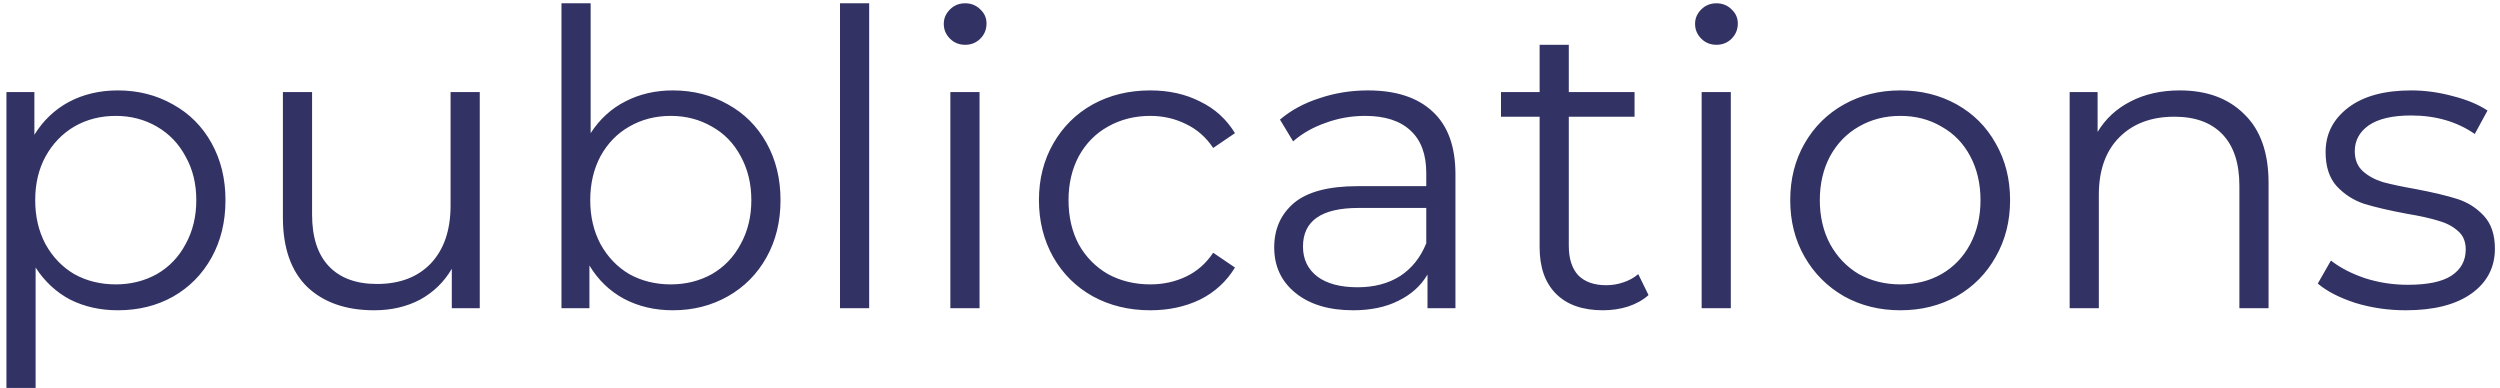 <svg width="219" height="34" viewBox="0 0 219 34" fill="none" xmlns="http://www.w3.org/2000/svg">
<path d="M10.32 7.92C12.096 7.92 13.704 8.328 15.144 9.144C16.584 9.936 17.712 11.064 18.528 12.528C19.344 13.992 19.752 15.66 19.752 17.532C19.752 19.428 19.344 21.108 18.528 22.572C17.712 24.036 16.584 25.176 15.144 25.992C13.728 26.784 12.12 27.18 10.32 27.18C8.784 27.18 7.392 26.868 6.144 26.244C4.92 25.596 3.912 24.66 3.12 23.436V33.984H0.564V8.064H3.012V11.808C3.78 10.56 4.788 9.6 6.036 8.928C7.308 8.256 8.736 7.92 10.32 7.92ZM10.14 24.912C11.46 24.912 12.66 24.612 13.74 24.012C14.82 23.388 15.66 22.512 16.26 21.384C16.884 20.256 17.196 18.972 17.196 17.532C17.196 16.092 16.884 14.82 16.26 13.716C15.66 12.588 14.82 11.712 13.74 11.088C12.66 10.464 11.46 10.152 10.14 10.152C8.796 10.152 7.584 10.464 6.504 11.088C5.448 11.712 4.608 12.588 3.984 13.716C3.384 14.82 3.084 16.092 3.084 17.532C3.084 18.972 3.384 20.256 3.984 21.384C4.608 22.512 5.448 23.388 6.504 24.012C7.584 24.612 8.796 24.912 10.14 24.912ZM42.026 8.064V27H39.578V23.544C38.906 24.696 37.982 25.596 36.806 26.244C35.63 26.868 34.286 27.18 32.774 27.18C30.302 27.18 28.346 26.496 26.906 25.128C25.49 23.736 24.782 21.708 24.782 19.044V8.064H27.338V18.792C27.338 20.784 27.83 22.296 28.814 23.328C29.798 24.36 31.202 24.876 33.026 24.876C35.018 24.876 36.59 24.276 37.742 23.076C38.894 21.852 39.47 20.16 39.47 18V8.064H42.026ZM58.941 7.92C60.717 7.92 62.325 8.328 63.765 9.144C65.205 9.936 66.333 11.064 67.149 12.528C67.965 13.992 68.373 15.66 68.373 17.532C68.373 19.404 67.965 21.072 67.149 22.536C66.333 24 65.205 25.14 63.765 25.956C62.325 26.772 60.717 27.18 58.941 27.18C57.357 27.18 55.929 26.844 54.657 26.172C53.409 25.5 52.401 24.528 51.633 23.256V27H49.185V0.288H51.741V11.664C52.533 10.44 53.541 9.516 54.765 8.892C56.013 8.244 57.405 7.92 58.941 7.92ZM58.761 24.912C60.081 24.912 61.281 24.612 62.361 24.012C63.441 23.388 64.281 22.512 64.881 21.384C65.505 20.256 65.817 18.972 65.817 17.532C65.817 16.092 65.505 14.808 64.881 13.68C64.281 12.552 63.441 11.688 62.361 11.088C61.281 10.464 60.081 10.152 58.761 10.152C57.417 10.152 56.205 10.464 55.125 11.088C54.069 11.688 53.229 12.552 52.605 13.68C52.005 14.808 51.705 16.092 51.705 17.532C51.705 18.972 52.005 20.256 52.605 21.384C53.229 22.512 54.069 23.388 55.125 24.012C56.205 24.612 57.417 24.912 58.761 24.912ZM73.584 0.288H76.139V27H73.584V0.288ZM83.251 8.064H85.808V27H83.251V8.064ZM84.547 3.924C84.019 3.924 83.576 3.744 83.216 3.384C82.856 3.024 82.675 2.592 82.675 2.088C82.675 1.608 82.856 1.188 83.216 0.828C83.576 0.468 84.019 0.288 84.547 0.288C85.076 0.288 85.519 0.468 85.879 0.828C86.24 1.164 86.419 1.572 86.419 2.052C86.419 2.58 86.24 3.024 85.879 3.384C85.519 3.744 85.076 3.924 84.547 3.924ZM100.767 27.18C98.895 27.18 97.216 26.772 95.728 25.956C94.263 25.14 93.112 24 92.272 22.536C91.431 21.048 91.011 19.38 91.011 17.532C91.011 15.684 91.431 14.028 92.272 12.564C93.112 11.1 94.263 9.96 95.728 9.144C97.216 8.328 98.895 7.92 100.767 7.92C102.399 7.92 103.851 8.244 105.123 8.892C106.419 9.516 107.439 10.44 108.183 11.664L106.275 12.96C105.651 12.024 104.859 11.328 103.899 10.872C102.939 10.392 101.895 10.152 100.767 10.152C99.4 10.152 98.163 10.464 97.059 11.088C95.98 11.688 95.127 12.552 94.504 13.68C93.903 14.808 93.603 16.092 93.603 17.532C93.603 18.996 93.903 20.292 94.504 21.42C95.127 22.524 95.98 23.388 97.059 24.012C98.163 24.612 99.4 24.912 100.767 24.912C101.895 24.912 102.939 24.684 103.899 24.228C104.859 23.772 105.651 23.076 106.275 22.14L108.183 23.436C107.439 24.66 106.419 25.596 105.123 26.244C103.827 26.868 102.375 27.18 100.767 27.18ZM119.829 7.92C122.301 7.92 124.197 8.544 125.517 9.792C126.837 11.016 127.497 12.84 127.497 15.264V27H125.049V24.048C124.473 25.032 123.621 25.8 122.493 26.352C121.389 26.904 120.069 27.18 118.533 27.18C116.421 27.18 114.741 26.676 113.493 25.668C112.245 24.66 111.621 23.328 111.621 21.672C111.621 20.064 112.197 18.768 113.349 17.784C114.525 16.8 116.385 16.308 118.929 16.308H124.941V15.156C124.941 13.524 124.485 12.288 123.573 11.448C122.661 10.584 121.329 10.152 119.577 10.152C118.377 10.152 117.225 10.356 116.121 10.764C115.017 11.148 114.069 11.688 113.277 12.384L112.125 10.476C113.085 9.66 114.237 9.036 115.581 8.604C116.925 8.148 118.341 7.92 119.829 7.92ZM118.929 25.164C120.369 25.164 121.605 24.84 122.637 24.192C123.669 23.52 124.437 22.56 124.941 21.312V18.216H119.001C115.761 18.216 114.141 19.344 114.141 21.6C114.141 22.704 114.561 23.58 115.401 24.228C116.241 24.852 117.417 25.164 118.929 25.164ZM144.411 25.848C143.931 26.28 143.331 26.616 142.611 26.856C141.915 27.072 141.183 27.18 140.415 27.18C138.639 27.18 137.271 26.7 136.311 25.74C135.351 24.78 134.871 23.424 134.871 21.672V10.224H131.487V8.064H134.871V3.924H137.427V8.064H143.187V10.224H137.427V21.528C137.427 22.656 137.703 23.52 138.255 24.12C138.831 24.696 139.647 24.984 140.703 24.984C141.231 24.984 141.735 24.9 142.215 24.732C142.719 24.564 143.151 24.324 143.511 24.012L144.411 25.848ZM149.064 8.064H151.62V27H149.064V8.064ZM150.36 3.924C149.832 3.924 149.388 3.744 149.028 3.384C148.668 3.024 148.488 2.592 148.488 2.088C148.488 1.608 148.668 1.188 149.028 0.828C149.388 0.468 149.832 0.288 150.36 0.288C150.888 0.288 151.332 0.468 151.692 0.828C152.052 1.164 152.232 1.572 152.232 2.052C152.232 2.58 152.052 3.024 151.692 3.384C151.332 3.744 150.888 3.924 150.36 3.924ZM166.472 27.18C164.648 27.18 163.004 26.772 161.54 25.956C160.076 25.116 158.924 23.964 158.084 22.5C157.244 21.036 156.824 19.38 156.824 17.532C156.824 15.684 157.244 14.028 158.084 12.564C158.924 11.1 160.076 9.96 161.54 9.144C163.004 8.328 164.648 7.92 166.472 7.92C168.296 7.92 169.94 8.328 171.404 9.144C172.868 9.96 174.008 11.1 174.824 12.564C175.664 14.028 176.084 15.684 176.084 17.532C176.084 19.38 175.664 21.036 174.824 22.5C174.008 23.964 172.868 25.116 171.404 25.956C169.94 26.772 168.296 27.18 166.472 27.18ZM166.472 24.912C167.816 24.912 169.016 24.612 170.072 24.012C171.152 23.388 171.992 22.512 172.592 21.384C173.192 20.256 173.492 18.972 173.492 17.532C173.492 16.092 173.192 14.808 172.592 13.68C171.992 12.552 171.152 11.688 170.072 11.088C169.016 10.464 167.816 10.152 166.472 10.152C165.128 10.152 163.916 10.464 162.836 11.088C161.78 11.688 160.94 12.552 160.316 13.68C159.716 14.808 159.416 16.092 159.416 17.532C159.416 18.972 159.716 20.256 160.316 21.384C160.94 22.512 161.78 23.388 162.836 24.012C163.916 24.612 165.128 24.912 166.472 24.912ZM190.95 7.92C193.326 7.92 195.21 8.616 196.602 10.008C198.018 11.376 198.726 13.38 198.726 16.02V27H196.17V16.272C196.17 14.304 195.678 12.804 194.694 11.772C193.71 10.74 192.306 10.224 190.482 10.224C188.442 10.224 186.822 10.836 185.622 12.06C184.446 13.26 183.858 14.928 183.858 17.064V27H181.302V8.064H183.75V11.556C184.446 10.404 185.406 9.516 186.63 8.892C187.878 8.244 189.318 7.92 190.95 7.92ZM210.742 27.18C209.206 27.18 207.73 26.964 206.314 26.532C204.922 26.076 203.83 25.512 203.038 24.84L204.19 22.824C204.982 23.448 205.978 23.964 207.178 24.372C208.378 24.756 209.626 24.948 210.922 24.948C212.65 24.948 213.922 24.684 214.738 24.156C215.578 23.604 215.998 22.836 215.998 21.852C215.998 21.156 215.77 20.616 215.314 20.232C214.858 19.824 214.282 19.524 213.586 19.332C212.89 19.116 211.966 18.912 210.814 18.72C209.278 18.432 208.042 18.144 207.106 17.856C206.17 17.544 205.366 17.028 204.694 16.308C204.046 15.588 203.722 14.592 203.722 13.32C203.722 11.736 204.382 10.44 205.702 9.432C207.022 8.424 208.858 7.92 211.21 7.92C212.434 7.92 213.658 8.088 214.882 8.424C216.106 8.736 217.114 9.156 217.906 9.684L216.79 11.736C215.23 10.656 213.37 10.116 211.21 10.116C209.578 10.116 208.342 10.404 207.502 10.98C206.686 11.556 206.278 12.312 206.278 13.248C206.278 13.968 206.506 14.544 206.962 14.976C207.442 15.408 208.03 15.732 208.726 15.948C209.422 16.14 210.382 16.344 211.606 16.56C213.118 16.848 214.33 17.136 215.242 17.424C216.154 17.712 216.934 18.204 217.582 18.9C218.23 19.596 218.554 20.556 218.554 21.78C218.554 23.436 217.858 24.756 216.466 25.74C215.098 26.7 213.19 27.18 210.742 27.18Z" fill="#323264"/>
</svg>
